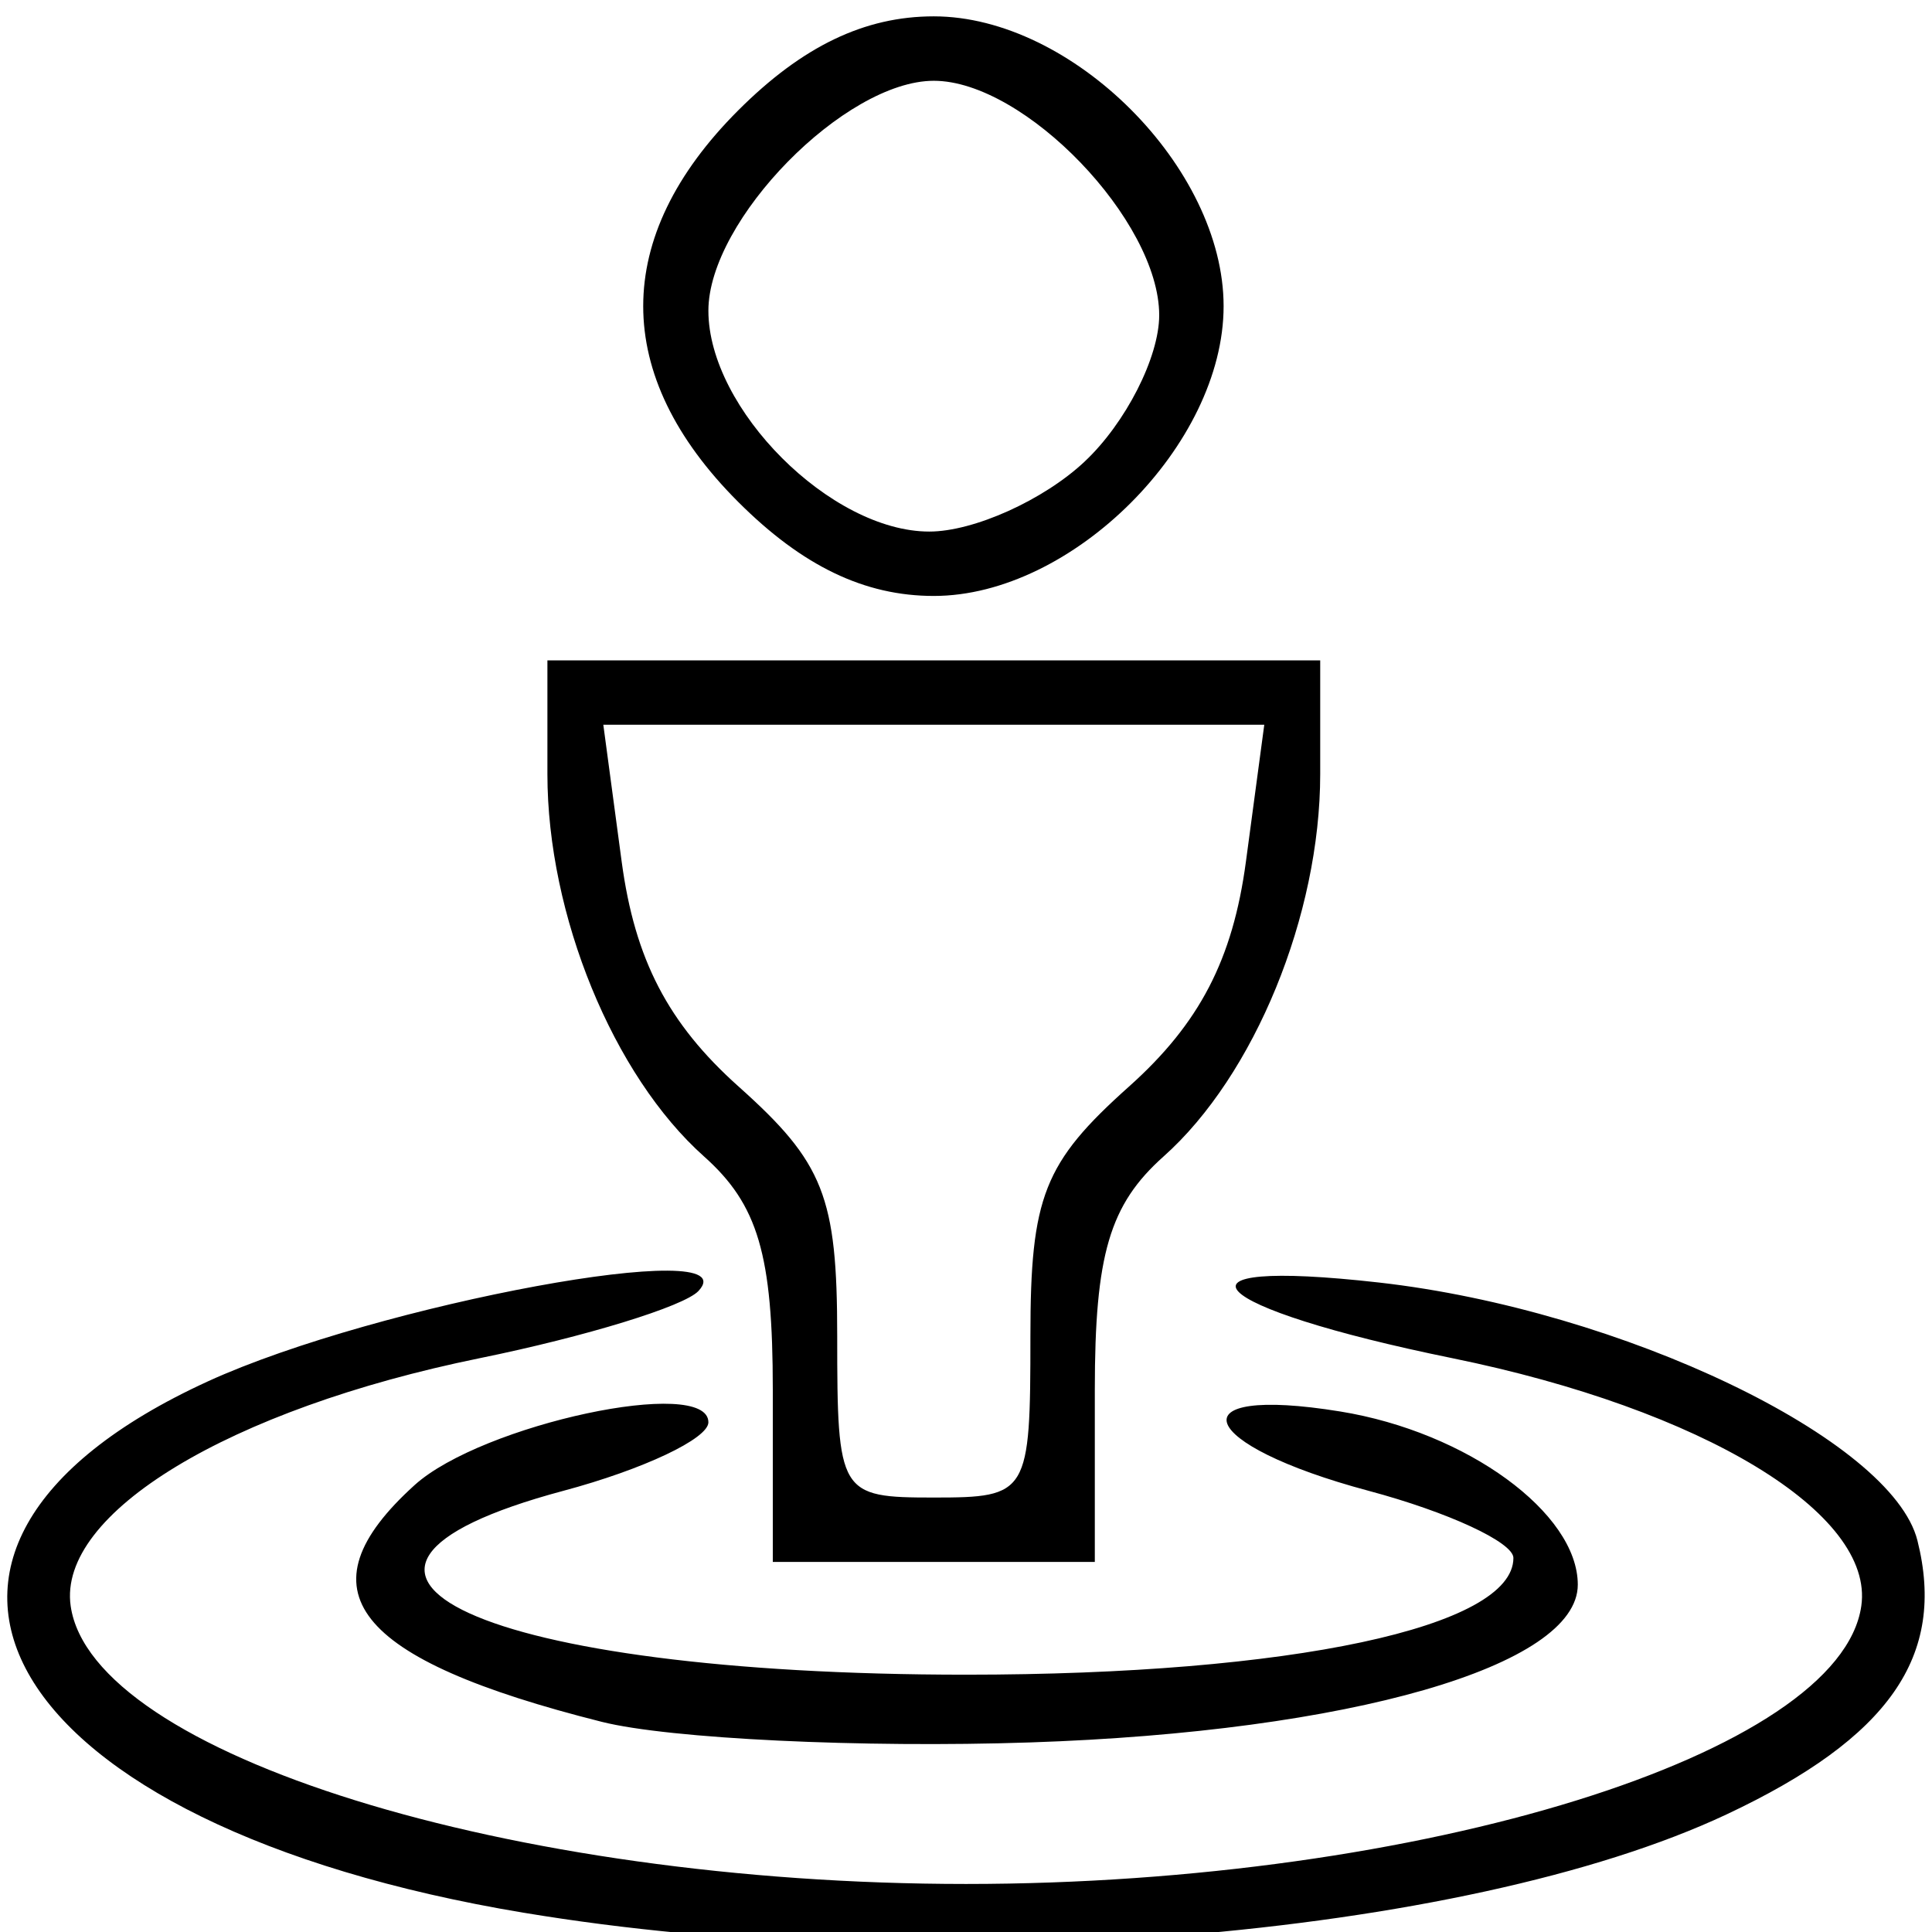 <svg xmlns="http://www.w3.org/2000/svg" width="80" height="80" viewBox="0 0 80 80"><path d="M21.68 79.202C.036 75.594-6.719 64.217 8.612 57.198c7-3.205 22.47-6.054 20.309-3.74-.593.635-4.67 1.887-9.06 2.782C9.49 58.356 2.38 62.662 2.926 66.498 3.801 72.624 21.15 78.011 40 78.011c18.85 0 36.199-5.387 37.073-11.513.547-3.836-6.563-8.142-16.934-10.258-10.284-2.097-12.302-4.18-3.036-3.133 10.054 1.137 21.244 6.499 22.294 10.684 1.2 4.78-1.163 8.17-7.905 11.34-10.859 5.103-32.839 6.9-49.813 4.07zm3.24-7.904c-10.304-2.592-12.563-5.45-7.752-9.804 2.786-2.521 12.165-4.526 12.165-2.6 0 .677-2.7 1.953-6 2.836-12.615 3.374-3.332 7.615 16.667 7.615 13.451 0 22.667-1.966 22.667-4.834 0-.647-2.7-1.899-6-2.781-7.163-1.916-8.046-4.4-1.168-3.283 5.238.85 9.834 4.202 9.834 7.172 0 3.369-9.435 6.088-22.666 6.531-6.967.234-14.953-.15-17.747-.852zM32 57.55c0-5.599-.611-7.67-2.85-9.666-3.762-3.352-6.483-9.997-6.483-15.83v-4.71h32v4.71c0 5.833-2.721 12.478-6.483 15.83-2.24 1.995-2.85 4.067-2.85 9.666v7.127H32zm10.667-2.225c0-5.775.556-7.182 4.082-10.333 2.92-2.61 4.299-5.262 4.842-9.315l.76-5.667H24.982l.76 5.667c.544 4.053 1.922 6.705 4.842 9.315 3.527 3.15 4.083 4.558 4.083 10.333 0 6.54.087 6.685 4 6.685 3.912 0 4-.146 4-6.685zM30.564 20.78c-5.24-5.24-5.24-10.966 0-16.206 2.66-2.66 5.233-3.897 8.103-3.897 5.736 0 12 6.264 12 12s-6.264 12-12 12c-2.87 0-5.443-1.237-8.103-3.897zm14.35-1.669C46.611 17.518 48 14.79 48 13.052c0-3.909-5.575-9.707-9.333-9.707-3.68 0-9.334 5.767-9.334 9.52 0 4.07 5.076 9.146 9.147 9.146 1.841 0 4.737-1.304 6.434-2.899z"/></svg>
